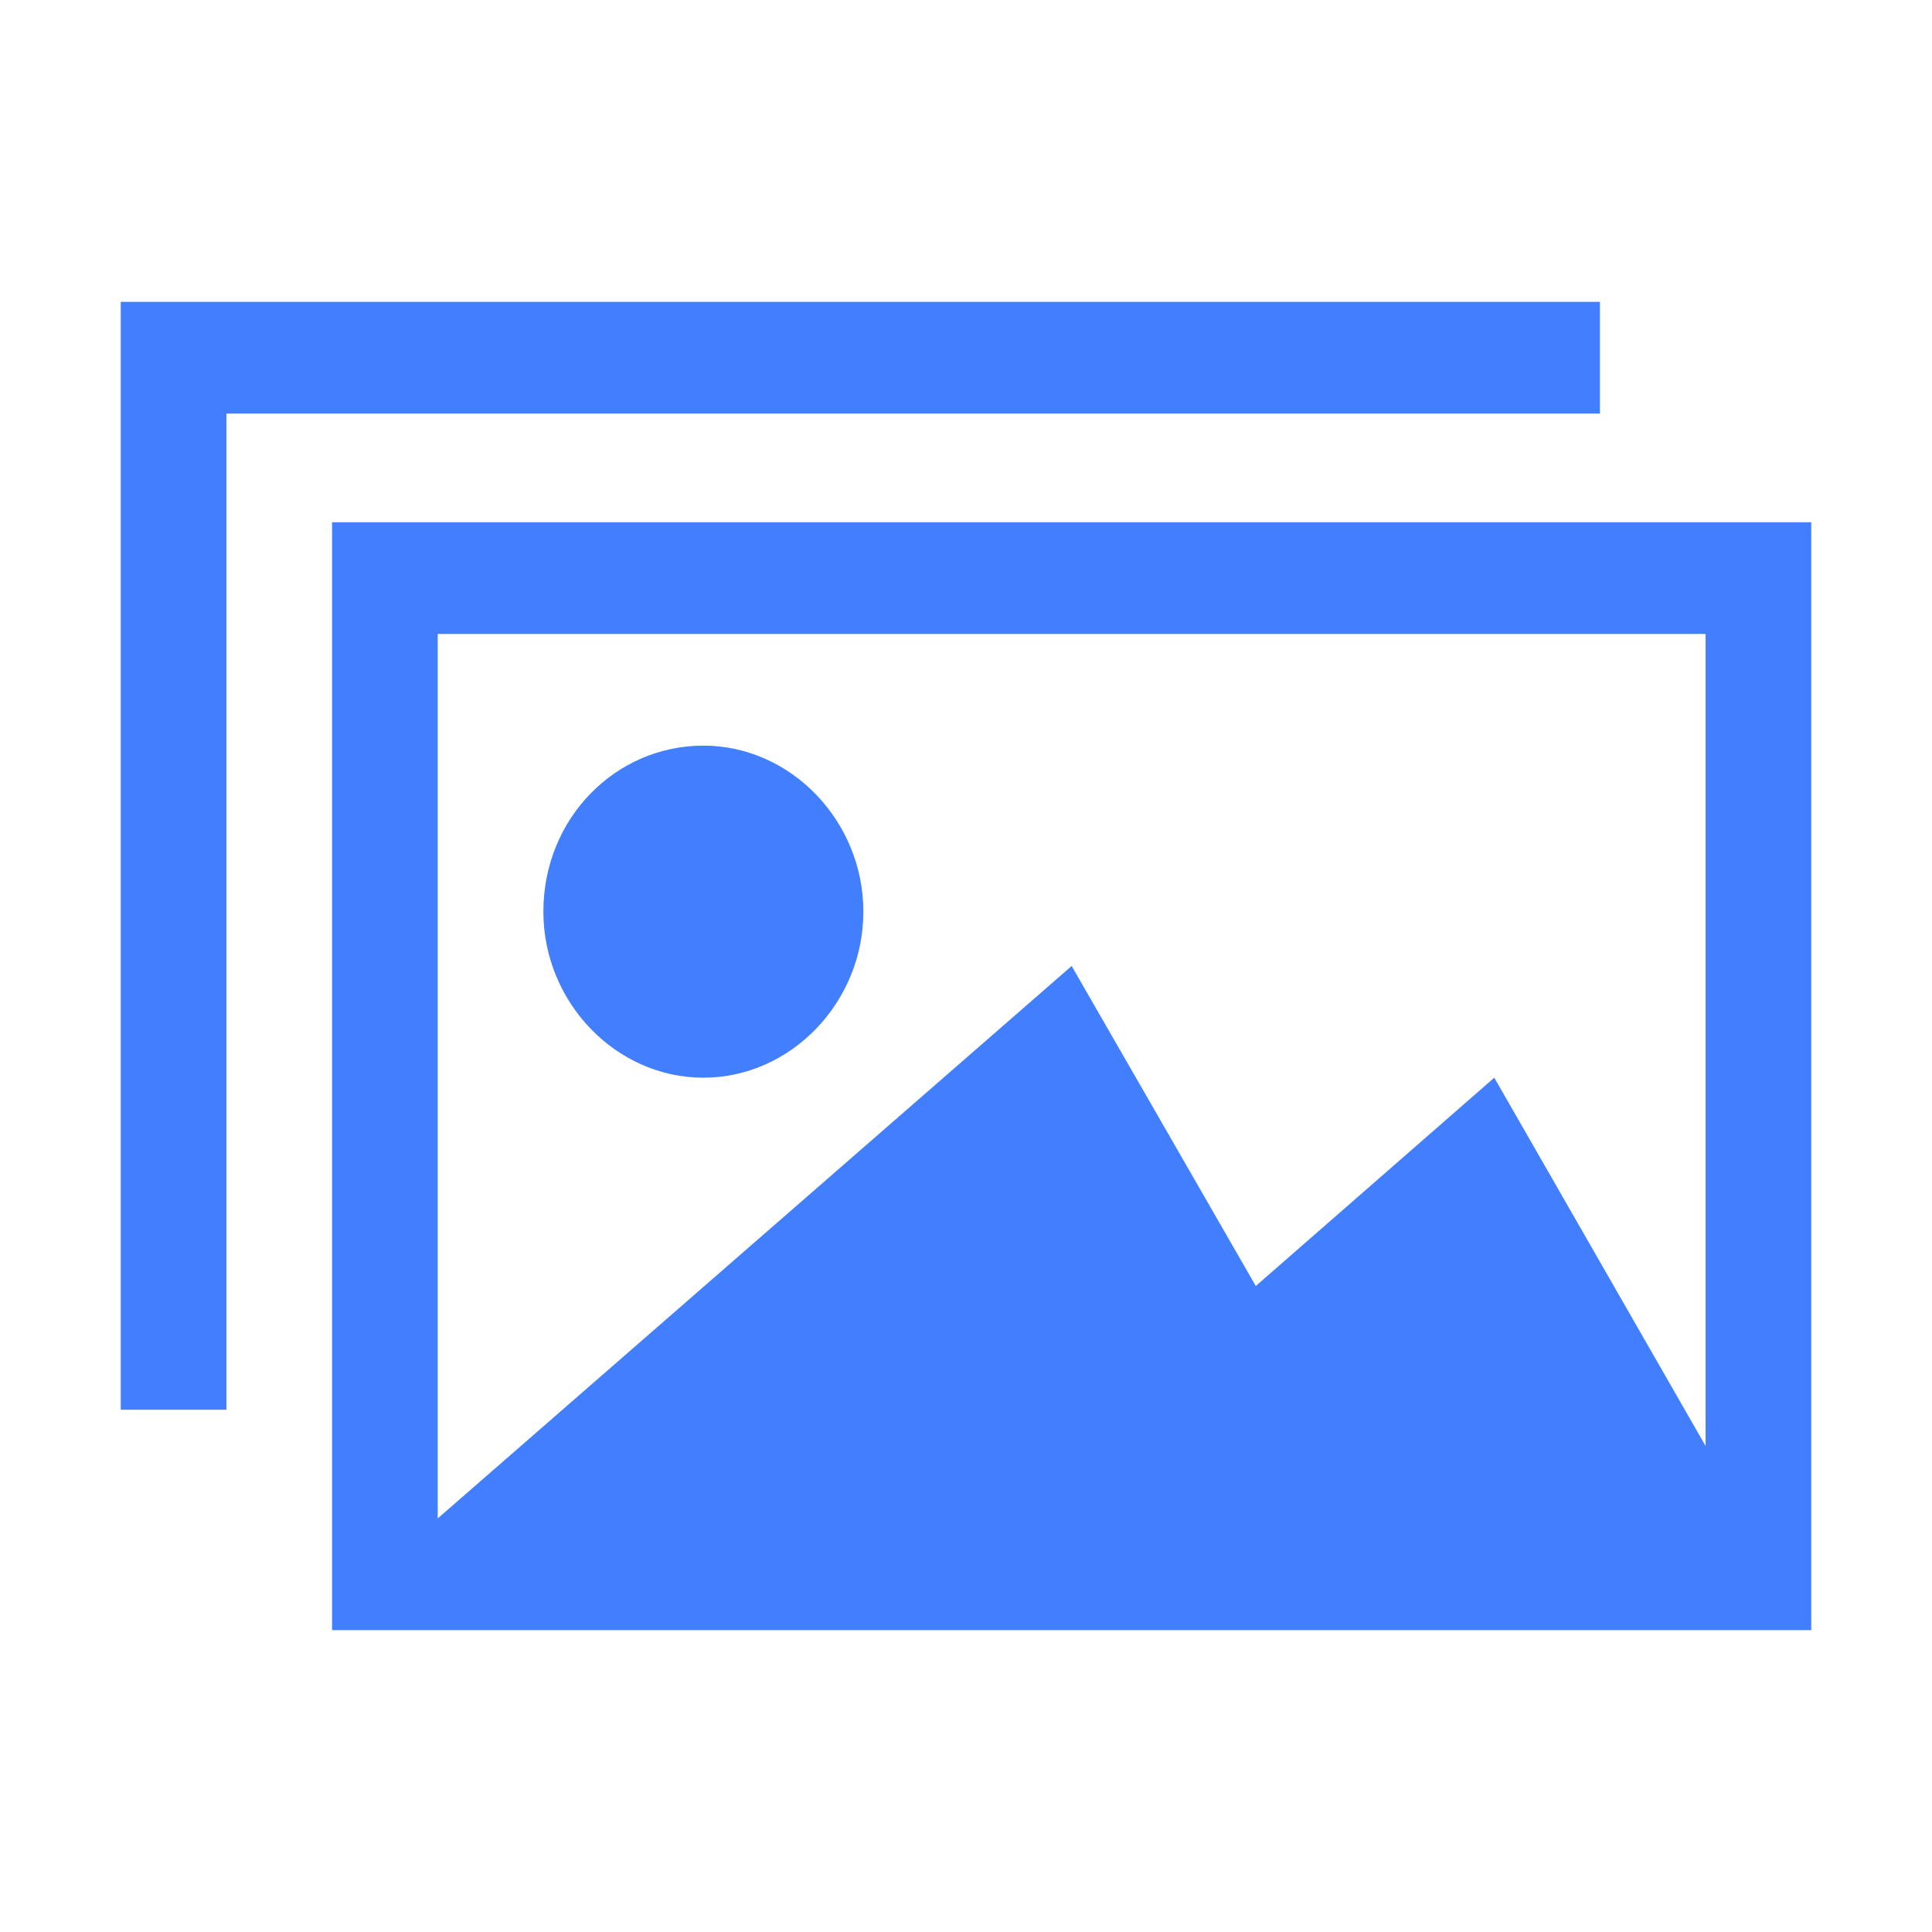 <?xml version="1.0" encoding="utf-8"?>
<!-- Generator: Adobe Illustrator 22.0.0, SVG Export Plug-In . SVG Version: 6.00 Build 0)  -->
<svg version="1.1" id="图层_1" xmlns="http://www.w3.org/2000/svg" xmlns:xlink="http://www.w3.org/1999/xlink" x="0px" y="0px"
	 viewBox="0 0 64 64" style="enable-background:new 0 0 64 64;" xml:space="preserve">
<style type="text/css">
	.st0{fill:#427FFF;}
</style>
<path class="st0" d="M11,17.3V54h49V17.3H11z M56.5,47.9l-7-12.2l-7.9,6.9L35.5,32l-21,18.3V21h42V47.9z M18,30.2
	c0,3,2.4,5.5,5.3,5.5s5.3-2.5,5.3-5.5c0-3-2.4-5.5-5.3-5.5S18,27.1,18,30.2z M53,10H4v36.7h3.5v-33H53V10z"/>
</svg>
